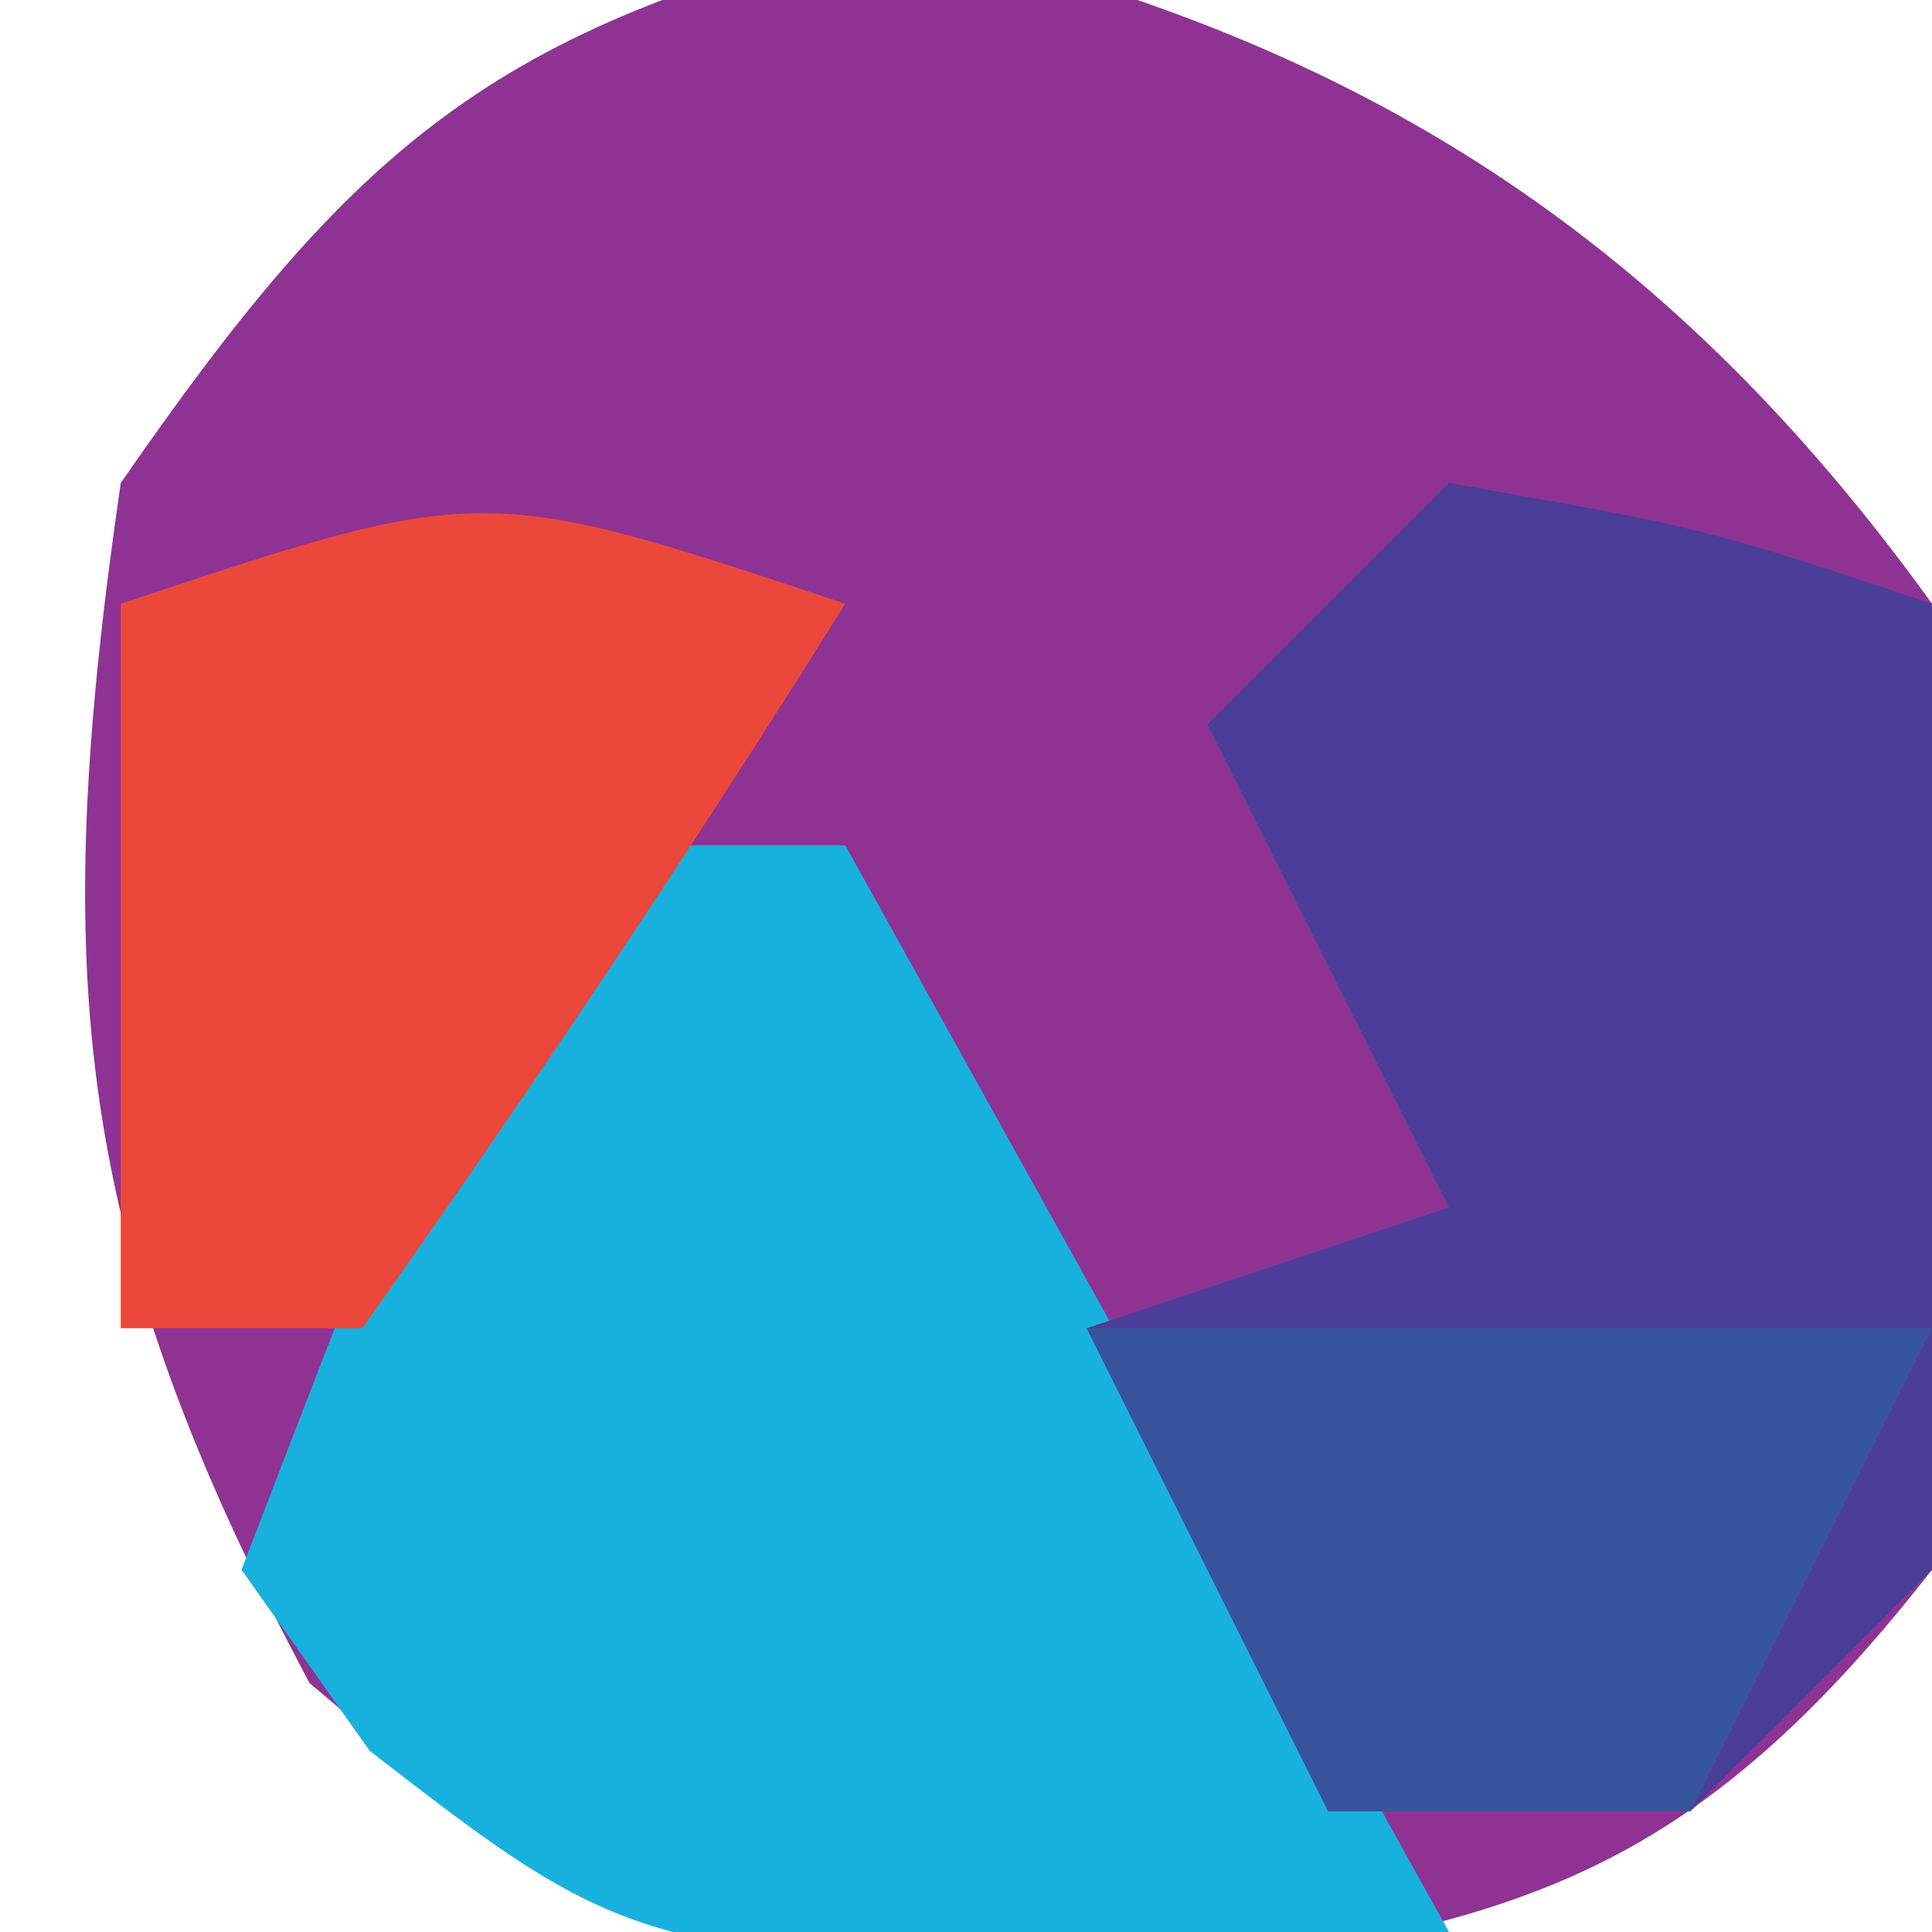 <?xml version="1.0" encoding="UTF-8"?>
<svg version="1.1" xmlns="http://www.w3.org/2000/svg" width="16" height="16">
<path d="M0 0 C3.762 0.806 6.396 2.468 8.625 5.562 C9.418 8.627 9.149 10.315 8.625 13.562 C6.356 16.467 4.775 16.541 1.125 17.062 C-2.375 16.562 -2.375 16.562 -4.812 14.5 C-6.764 10.831 -6.972 8.665 -6.375 4.562 C-4.45 1.781 -3.29 0.779 0 0 Z " fill="#8E3393" transform="translate(7.375,-0.562)"/>
<path d="M0 0 C0.66 0 1.32 0 2 0 C3.65 2.97 5.3 5.94 7 9 C0.477 9.369 0.477 9.369 -1.938 7.5 C-2.463 6.758 -2.463 6.758 -3 6 C-1.125 1.125 -1.125 1.125 0 0 Z " fill="#18B1DD" transform="translate(5,7)"/>
<path d="M0 0 C2.125 0.375 2.125 0.375 4 1 C4.195 7.055 4.195 7.055 4 9 C3.34 9.66 2.68 10.32 2 11 C1.01 11 0.02 11 -1 11 C-1.66 9.68 -2.32 8.36 -3 7 C-2.01 6.67 -1.02 6.34 0 6 C-0.66 4.68 -1.32 3.36 -2 2 C-1.34 1.34 -0.68 0.68 0 0 Z " fill="#4A3E99" transform="translate(12,4)"/>
<path d="M0 0 C-1.274 2.038 -2.611 4.039 -4 6 C-4.66 6 -5.32 6 -6 6 C-6 4.02 -6 2.04 -6 0 C-3 -1 -3 -1 0 0 Z " fill="#EC473B" transform="translate(7,5)"/>
<path d="M0 0 C2.31 0 4.62 0 7 0 C6.34 1.32 5.68 2.64 5 4 C4.01 4 3.02 4 2 4 C1.34 2.68 0.68 1.36 0 0 Z " fill="#39549E" transform="translate(9,11)"/>
</svg>
